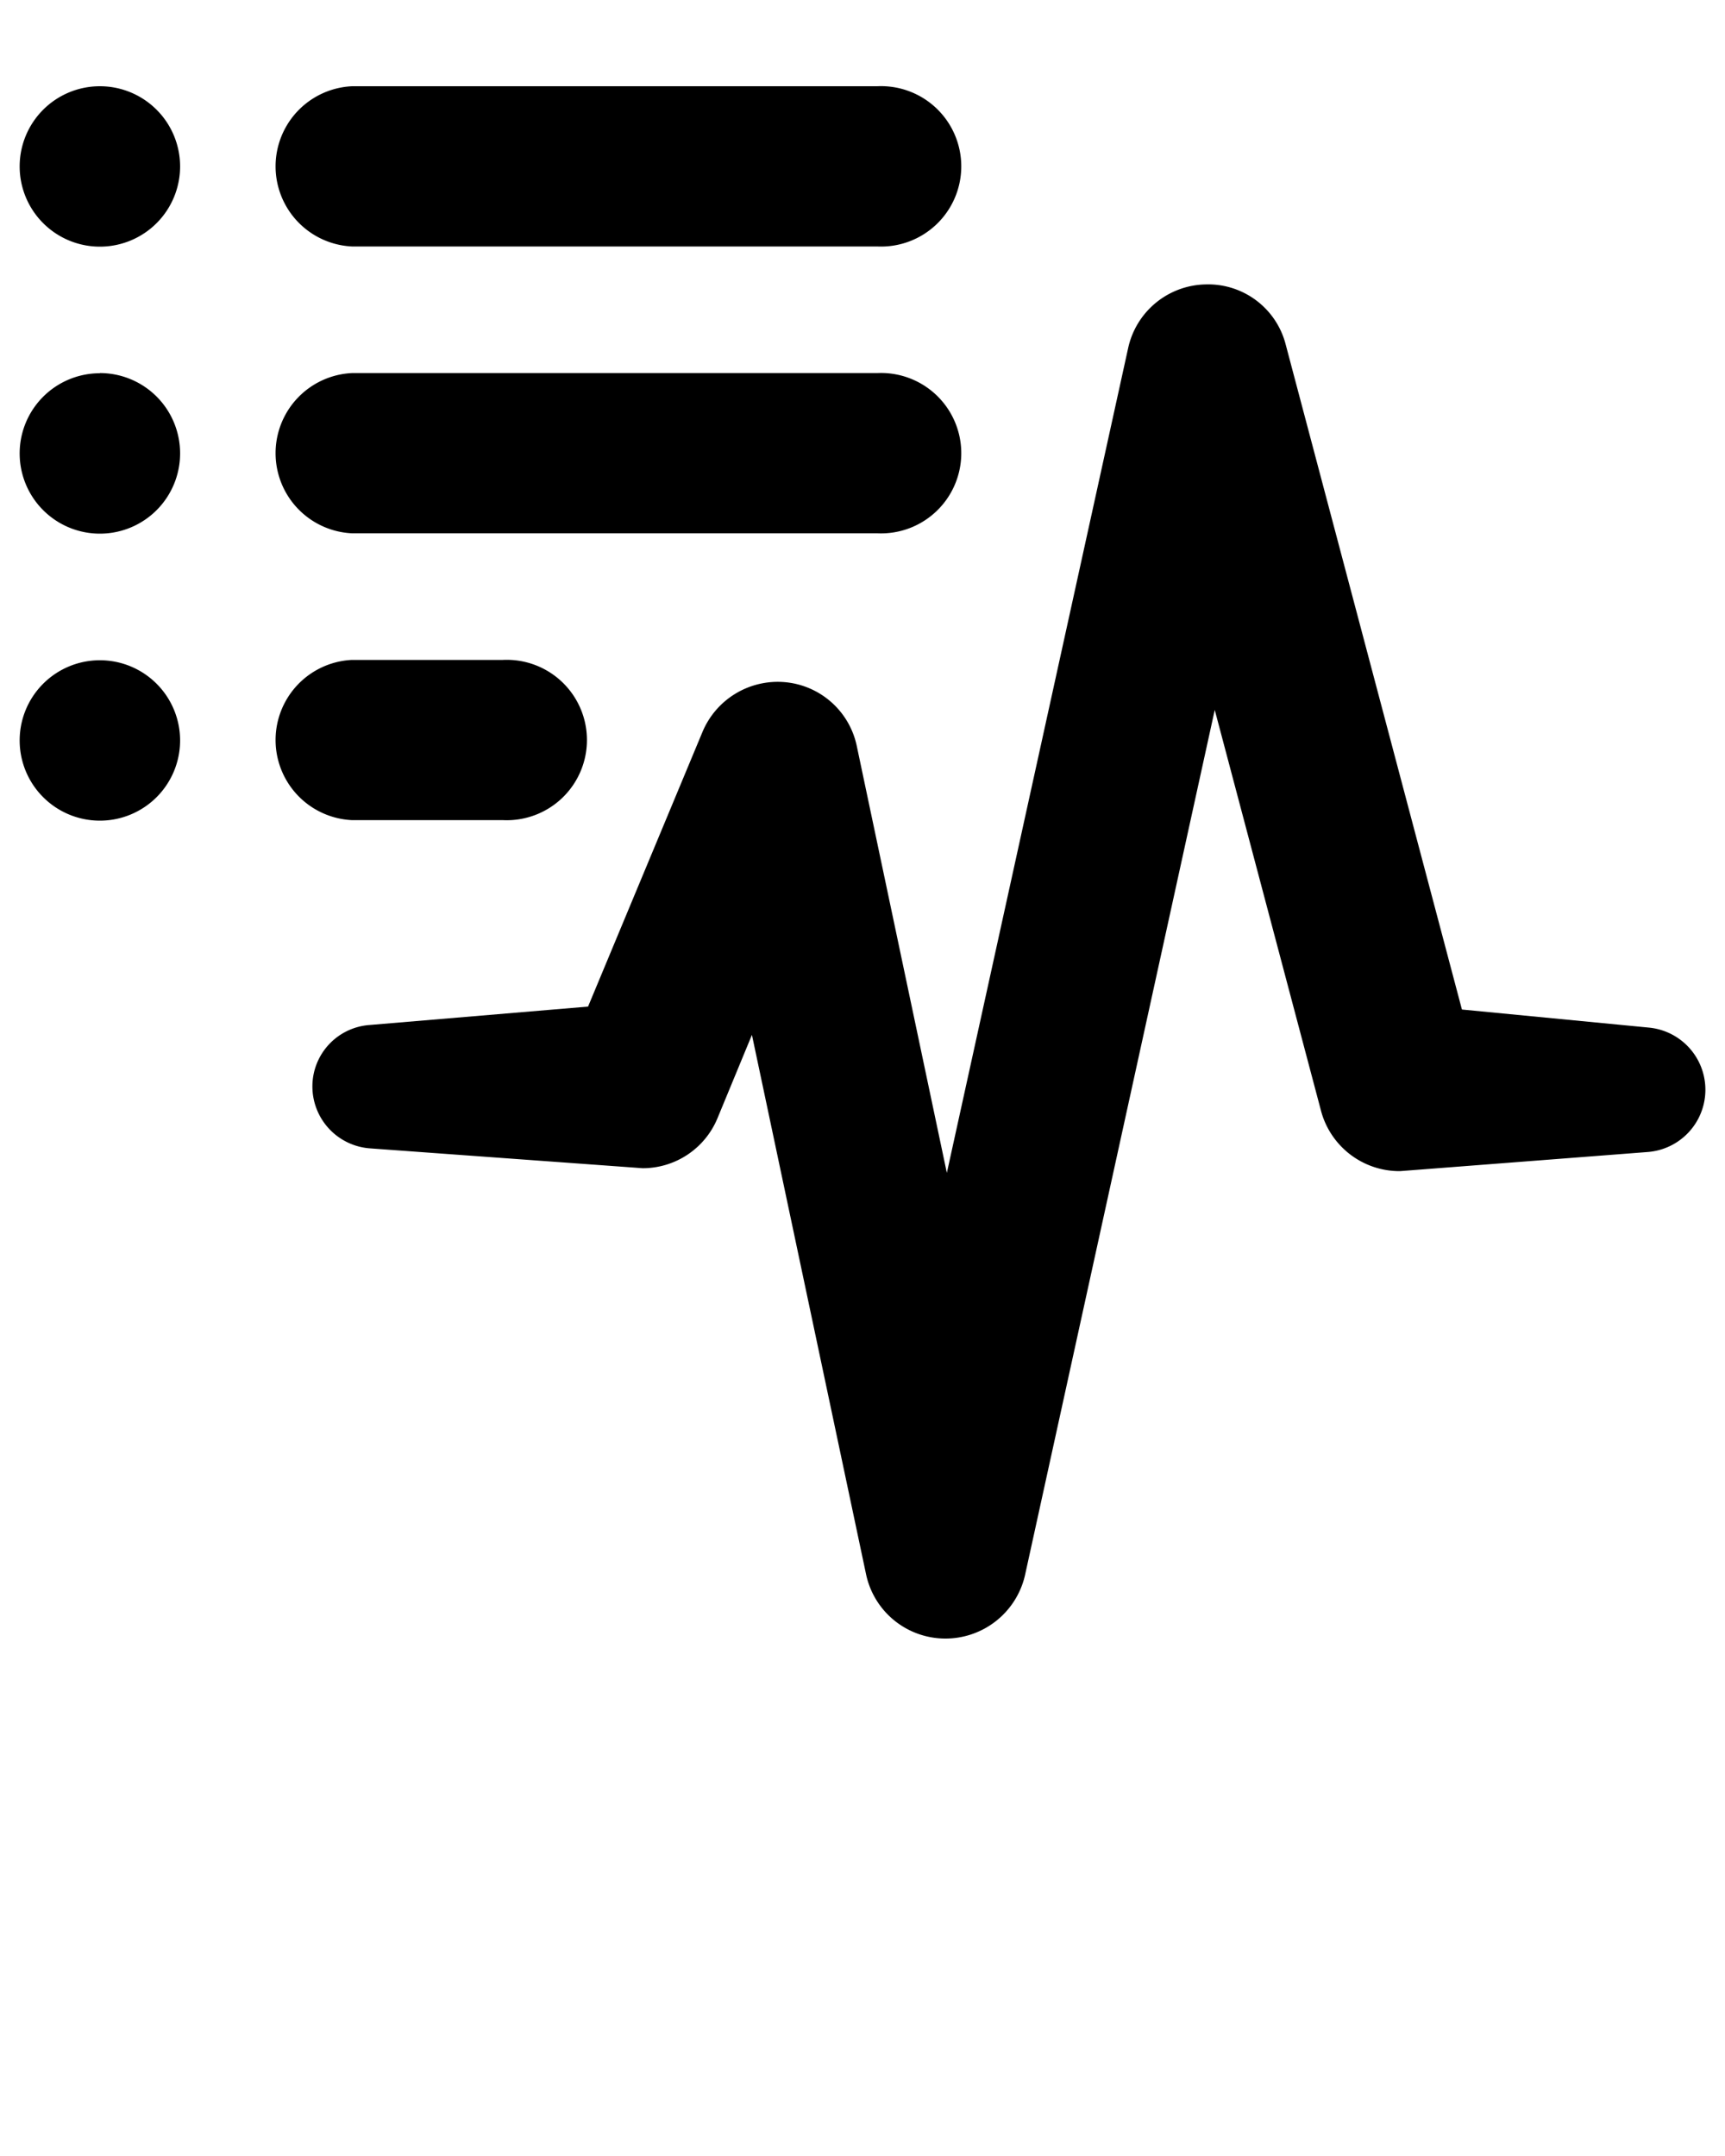 <svg viewBox="0 0 100 125" xmlns="http://www.w3.org/2000/svg"><path d="m18.11 63a3.57 3.57 0 0 1 3.28-3.57l12.7-1.07 6.64-15.94a4.73 4.73 0 0 1 4.77-2.87 4.68 4.68 0 0 1 4.17 3.71l5.22 24.74 10.51-47.82a4.69 4.69 0 0 1 4.49-3.69 4.64 4.64 0 0 1 4.65 3.51l10.21 38.53 10.86 1.05a3.62 3.62 0 0 1 -.08 7.21l-14.37 1.11a4.71 4.71 0 0 1 -4.58-3.5l-6.16-23.24-11 50.17a4.73 4.73 0 0 1 -4.63 3.67 4.7 4.7 0 0 1 -4.58-3.71l-6.62-31.29-2 4.84a4.69 4.69 0 0 1 -4.34 2.89l-15.8-1.15a3.6 3.6 0 0 1 -3.34-3.58zm2.3-15.45h8.75a4.65 4.65 0 1 0 0-9.29h-8.75a4.65 4.65 0 0 0 0 9.29zm30.45-25.92h-30.45a4.65 4.65 0 0 0 0 9.29h30.45a4.65 4.65 0 1 0 0-9.29zm0-16.63h-30.45a4.65 4.65 0 0 0 0 9.29h30.45a4.65 4.65 0 1 0 0-9.29zm-45.07 0a4.65 4.65 0 1 0 4.65 4.65 4.65 4.65 0 0 0 -4.65-4.65zm0 16.64a4.65 4.65 0 1 0 4.65 4.65 4.65 4.65 0 0 0 -4.65-4.66zm0 16.64a4.65 4.65 0 1 0 4.65 4.65 4.65 4.65 0 0 0 -4.65-4.65z"/></svg>